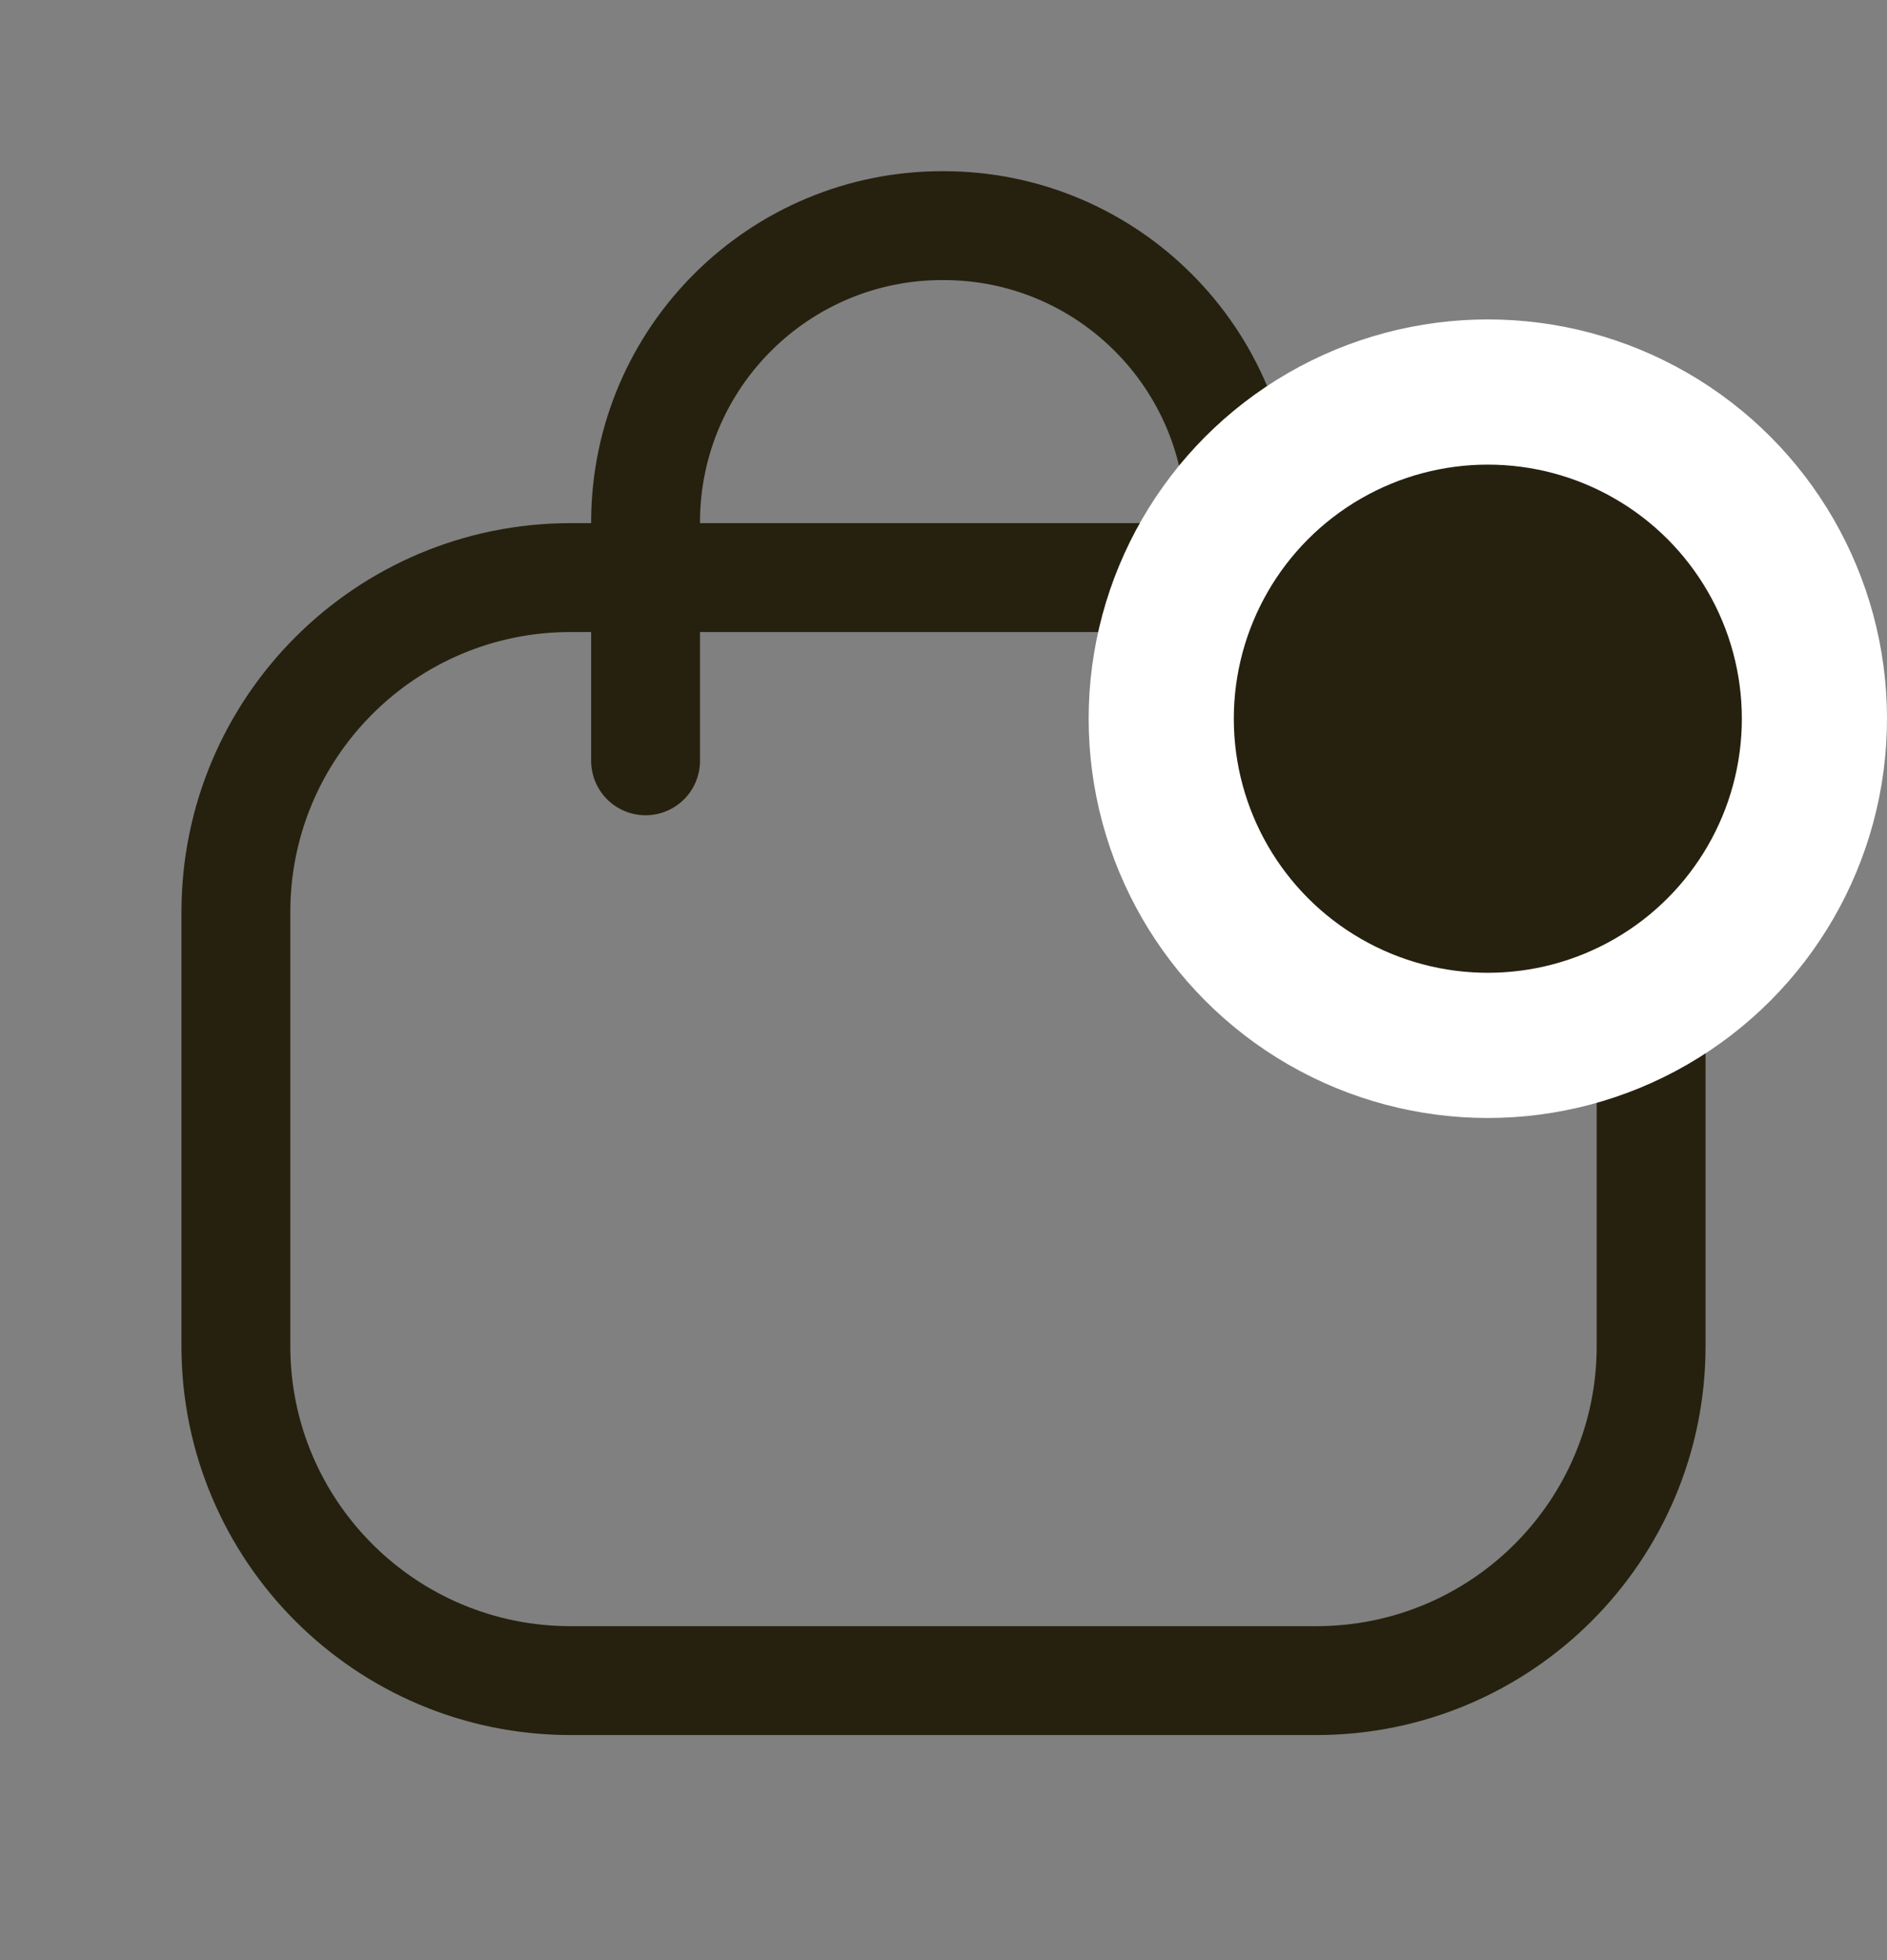 <svg width="26" height="27" viewBox="0 0 26 27" fill="none" xmlns="http://www.w3.org/2000/svg">
<rect x="0" y="0" width="26" height="27" fill="#808080" stroke="none"/>
<path d="M17.087 10.48V7.196C17.087 4.938 15.258 3.108 13.001 3.108C10.743 3.099 8.905 4.92 8.895 7.177V7.196V10.48" stroke="#26210F" stroke-width="1.5" stroke-linecap="round" stroke-linejoin="round"/>
<path fill-rule="evenodd" clip-rule="evenodd" d="M18.137 23.15H7.863C5.314 23.15 3.25 21.087 3.25 18.541V12.565C3.25 10.019 5.314 7.956 7.863 7.956H18.137C20.686 7.956 22.75 10.019 22.75 12.565V18.541C22.75 21.087 20.686 23.15 18.137 23.15Z" stroke="#26210F" stroke-width="1.5" stroke-linecap="round" stroke-linejoin="round"/>
<circle cx="20.5" cy="9.9" r="4.5" fill="#26210F" stroke="white" stroke-width="2"/>
</svg>
